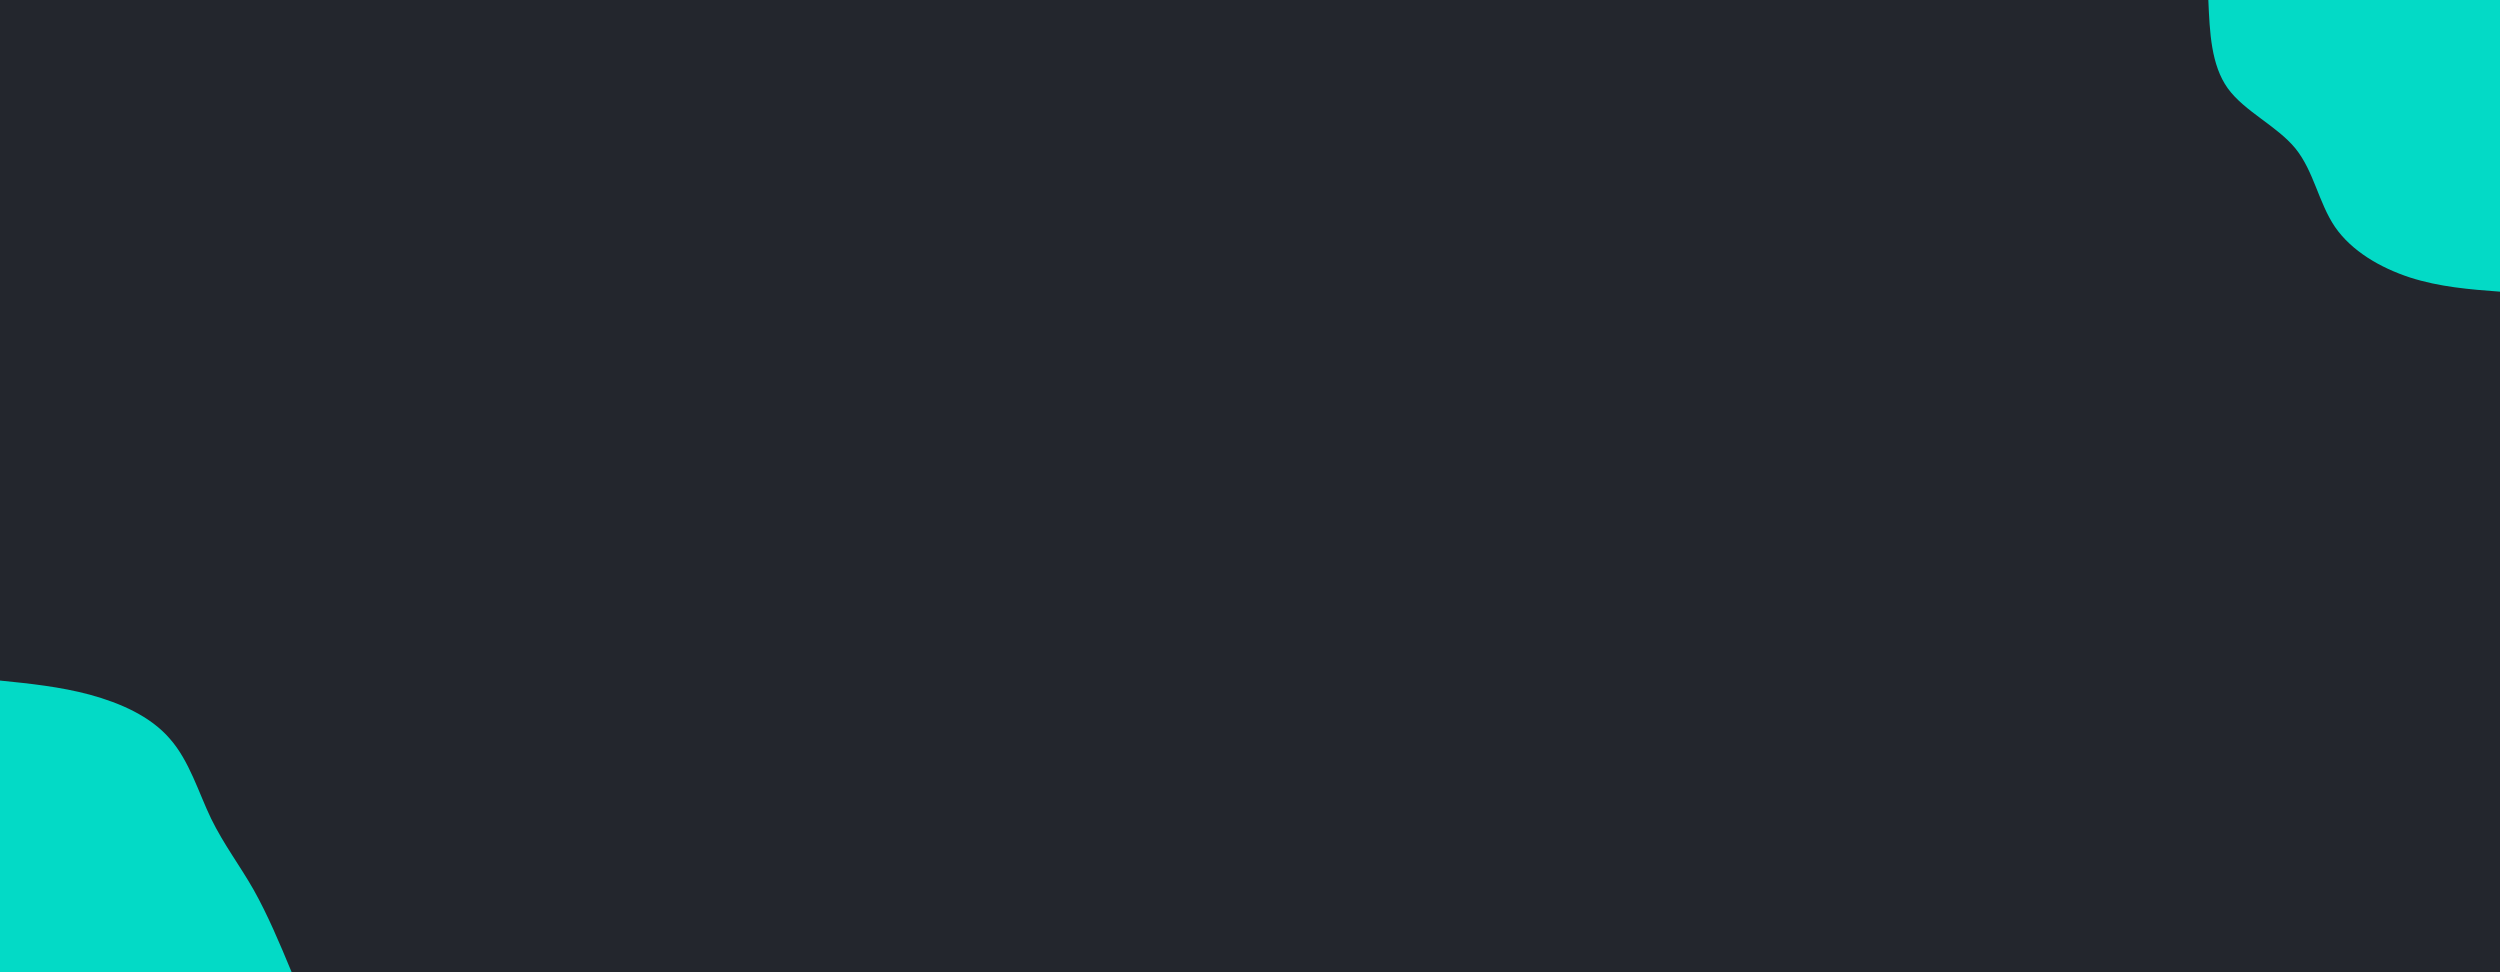 <svg id="visual" viewBox="0 0 900 350" width="900" height="350" xmlns="http://www.w3.org/2000/svg" xmlns:xlink="http://www.w3.org/1999/xlink" version="1.1"><rect x="0" y="0" width="900" height="350" fill="#23262d"></rect><defs><linearGradient id="grad1_0" x1="61.1%" y1="0%" x2="100%" y2="100%"><stop offset="-1.429%" stop-color="#23262d" stop-opacity="1"></stop><stop offset="101.429%" stop-color="#23262d" stop-opacity="1"></stop></linearGradient></defs><defs><linearGradient id="grad2_0" x1="0%" y1="0%" x2="38.9%" y2="100%"><stop offset="-1.429%" stop-color="#23262d" stop-opacity="1"></stop><stop offset="101.429%" stop-color="#23262d" stop-opacity="1"></stop></linearGradient></defs><g transform="translate(900, 0)"><path d="M0 105C-10.9 104.2 -21.8 103.3 -32.4 99.9C-43.1 96.4 -53.4 90.4 -59.4 81.7C-65.3 73 -67 61.7 -73.6 53.5C-80.3 45.3 -91.9 40.2 -98 31.8C-104 23.4 -104.5 11.7 -105 0L0 0Z" fill="#03DAC6"></path></g><g transform="translate(0, 350)"><path d="M0 -105C10.8 -103.9 21.6 -102.8 32.4 -99.9C43.3 -96.9 54.1 -92.2 61.1 -84.1C68.2 -76.1 71.5 -64.6 76 -55.3C80.6 -45.9 86.3 -38.5 91.3 -29.7C96.3 -20.8 100.7 -10.4 105 0L0 0Z" fill="#03DAC6"></path></g></svg>
